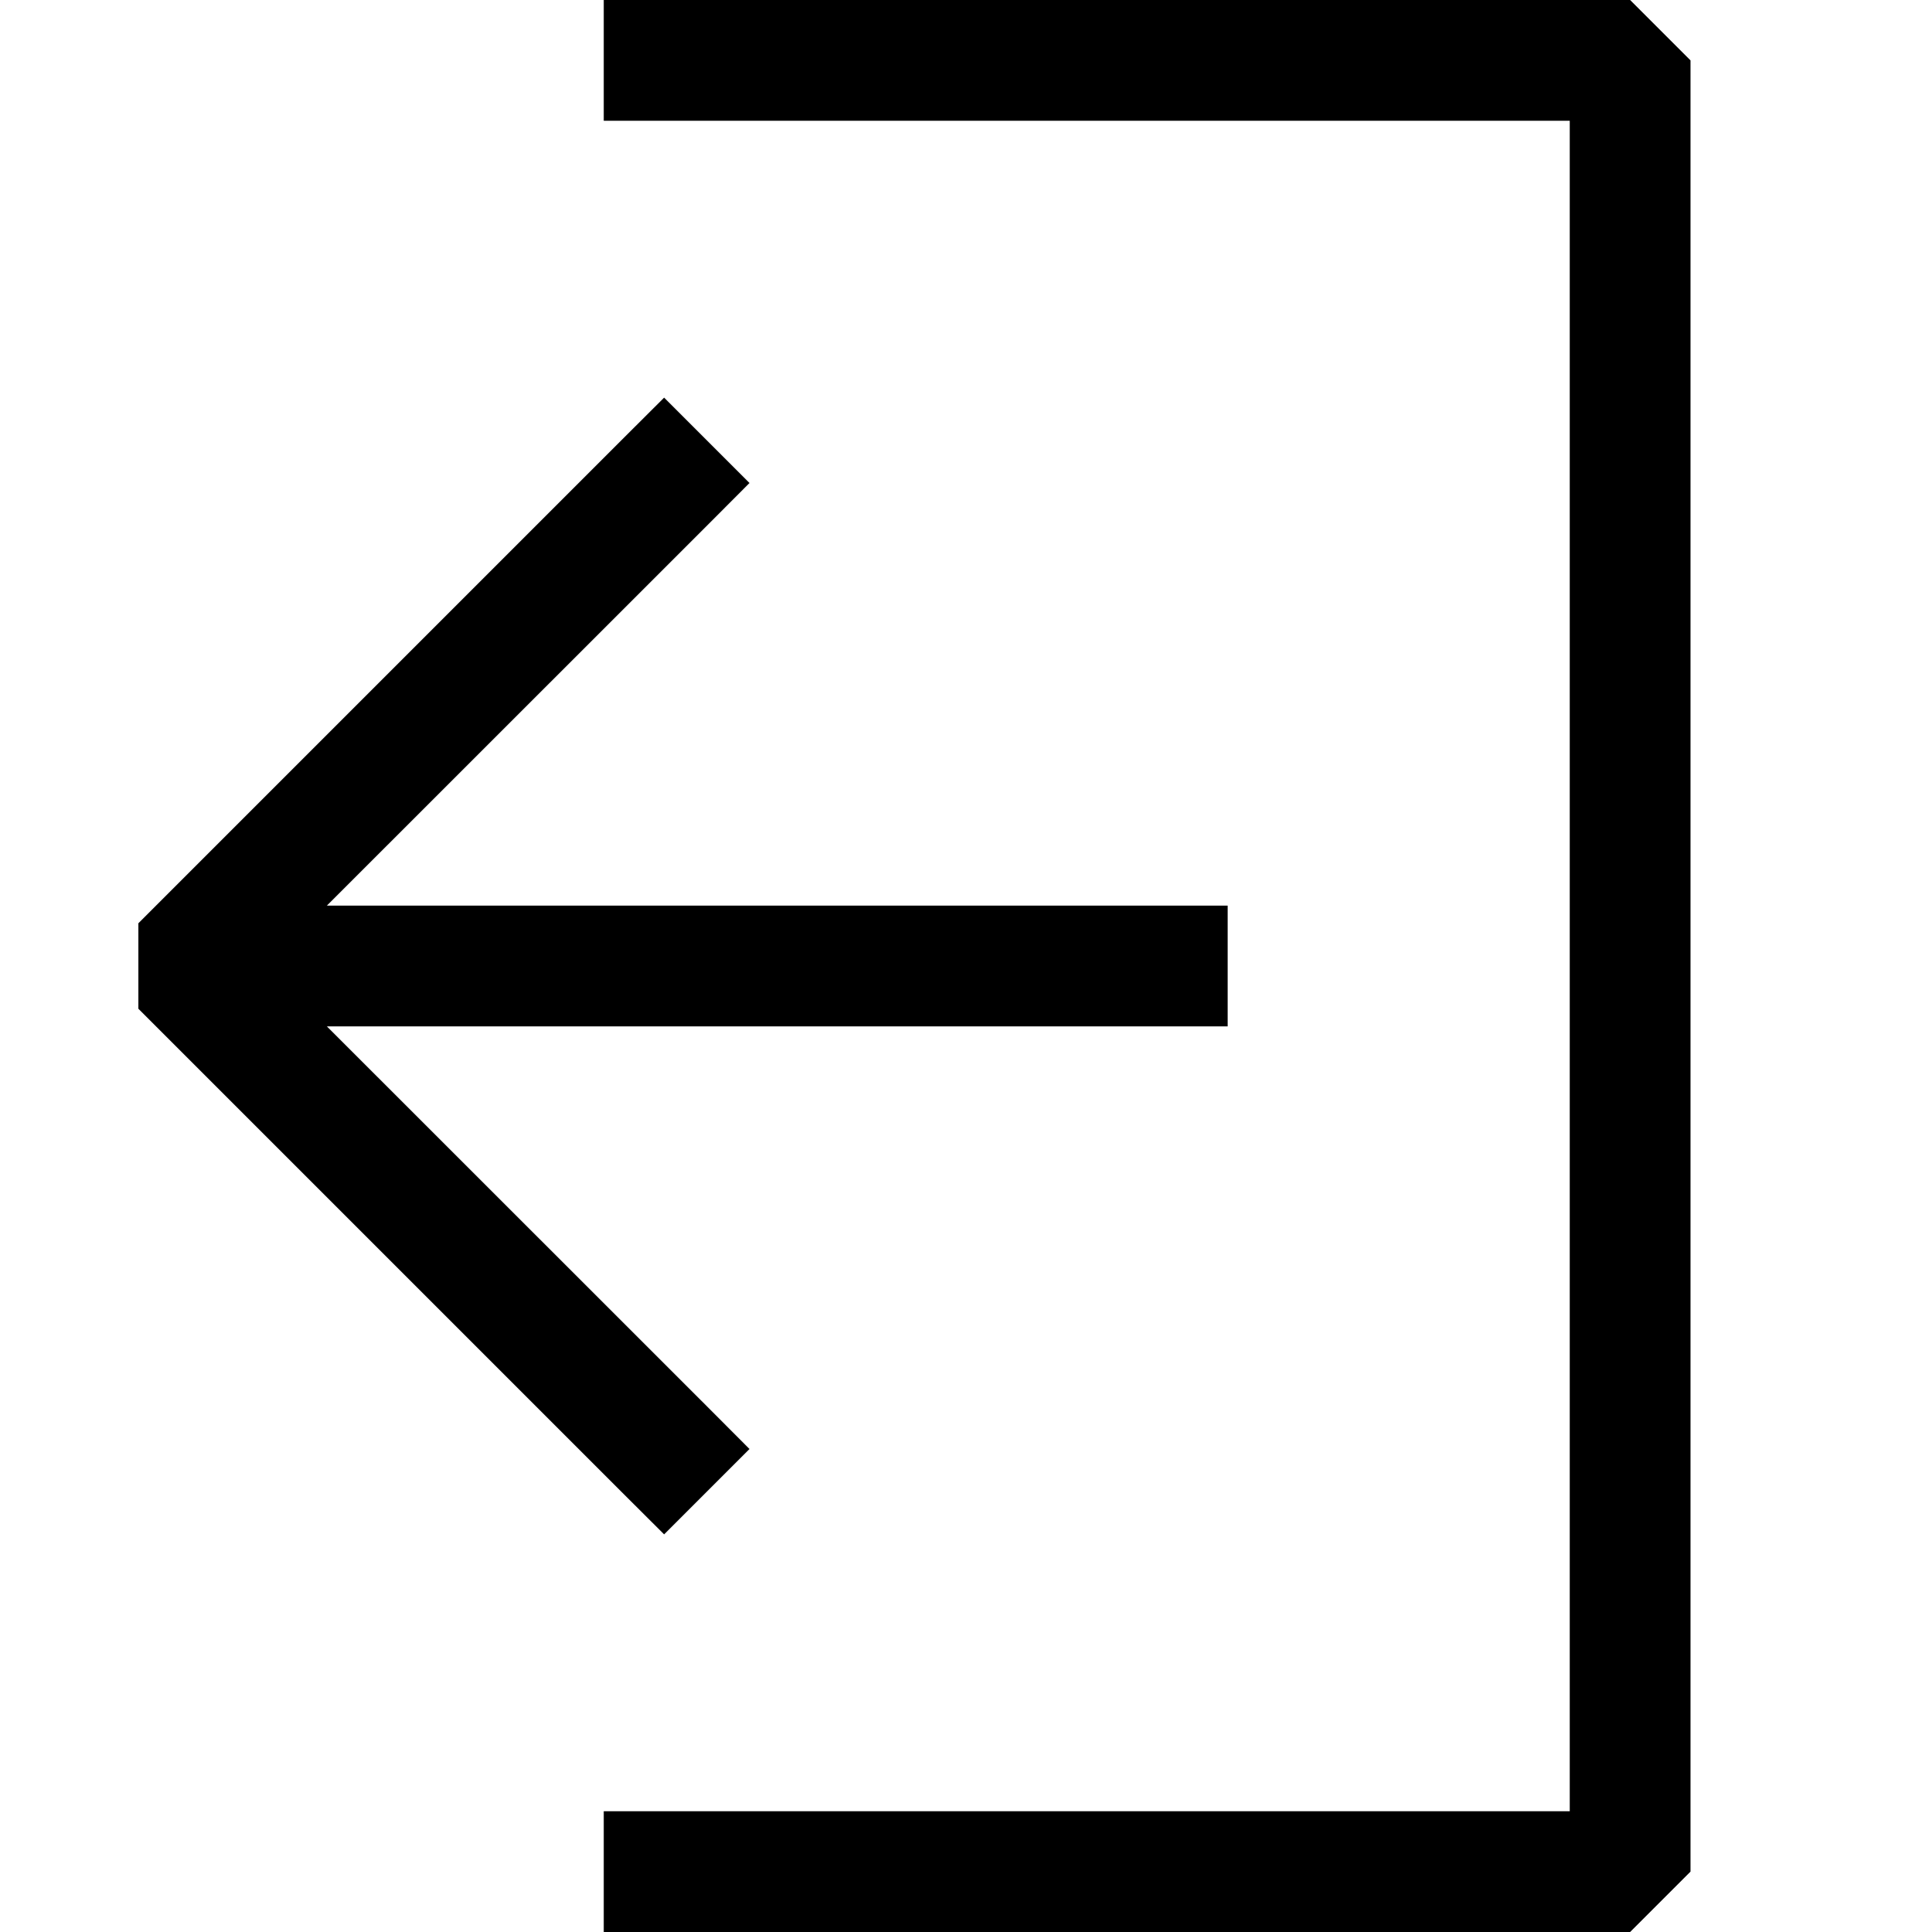 <svg width="16" height="16" viewBox="0 0 16 16" fill="none" xmlns="http://www.w3.org/2000/svg" class=" " role="img" aria-hidden="false" aria-labelledby="ltclid31_title "><title id="ltclid31_title">Log Out</title><path fill-rule="evenodd" clip-rule="evenodd" d="M5.5 0h8l.5.5v15l-.5.5H5v-1h8V1H5V0h.5ZM2.707 7.5l3.147-3.146L6.207 4 5.5 3.293l-.354.353-4 4v.708l4 4 .354.353.707-.707-.353-.354L2.707 8.5h7.46v-1h-7.46Z" fill="currentColor"></path></svg>
